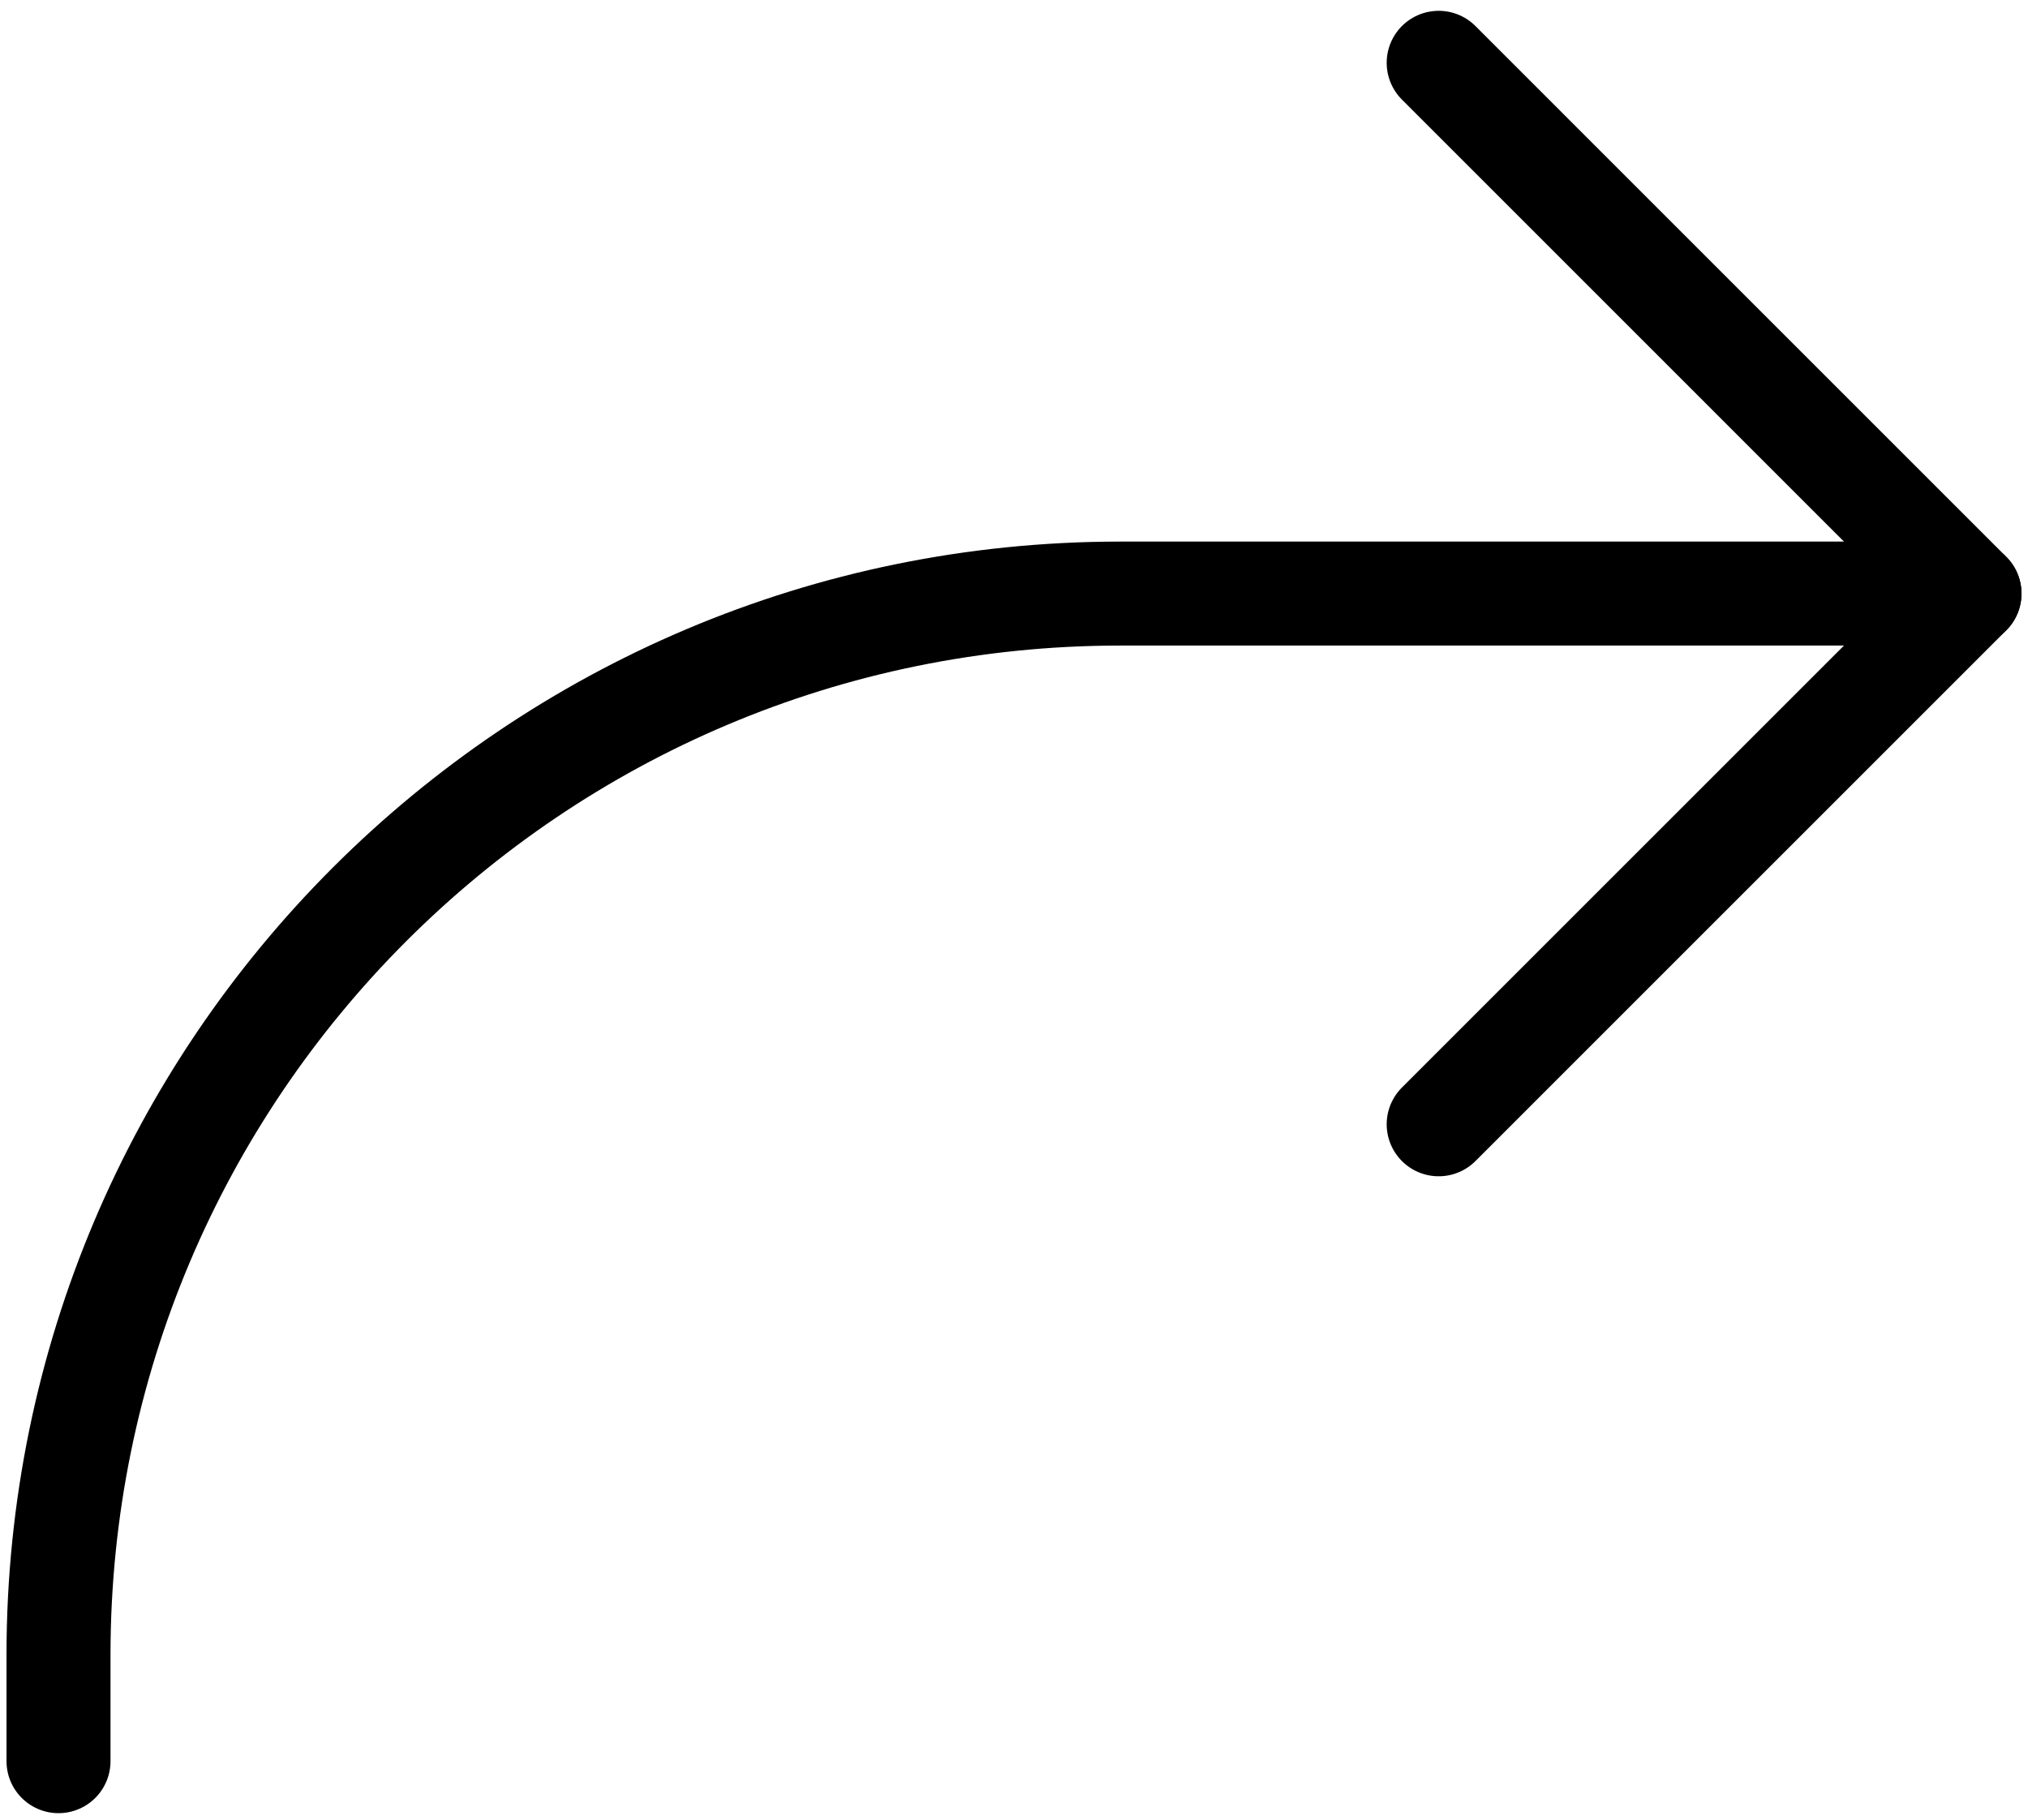 <svg width="39" height="35" viewBox="0 0 39 35" fill="none" xmlns="http://www.w3.org/2000/svg">
<path d="M27.667 1.208L37.875 11.417L27.667 21.625" stroke="black" stroke-width="2" stroke-linecap="round" stroke-linejoin="round"/>
<path d="M37.875 11.417H21.542C10.265 11.417 1.125 20.558 1.125 31.834V33.875" stroke="black" stroke-width="2" stroke-linecap="round" stroke-linejoin="round"/>
</svg>
